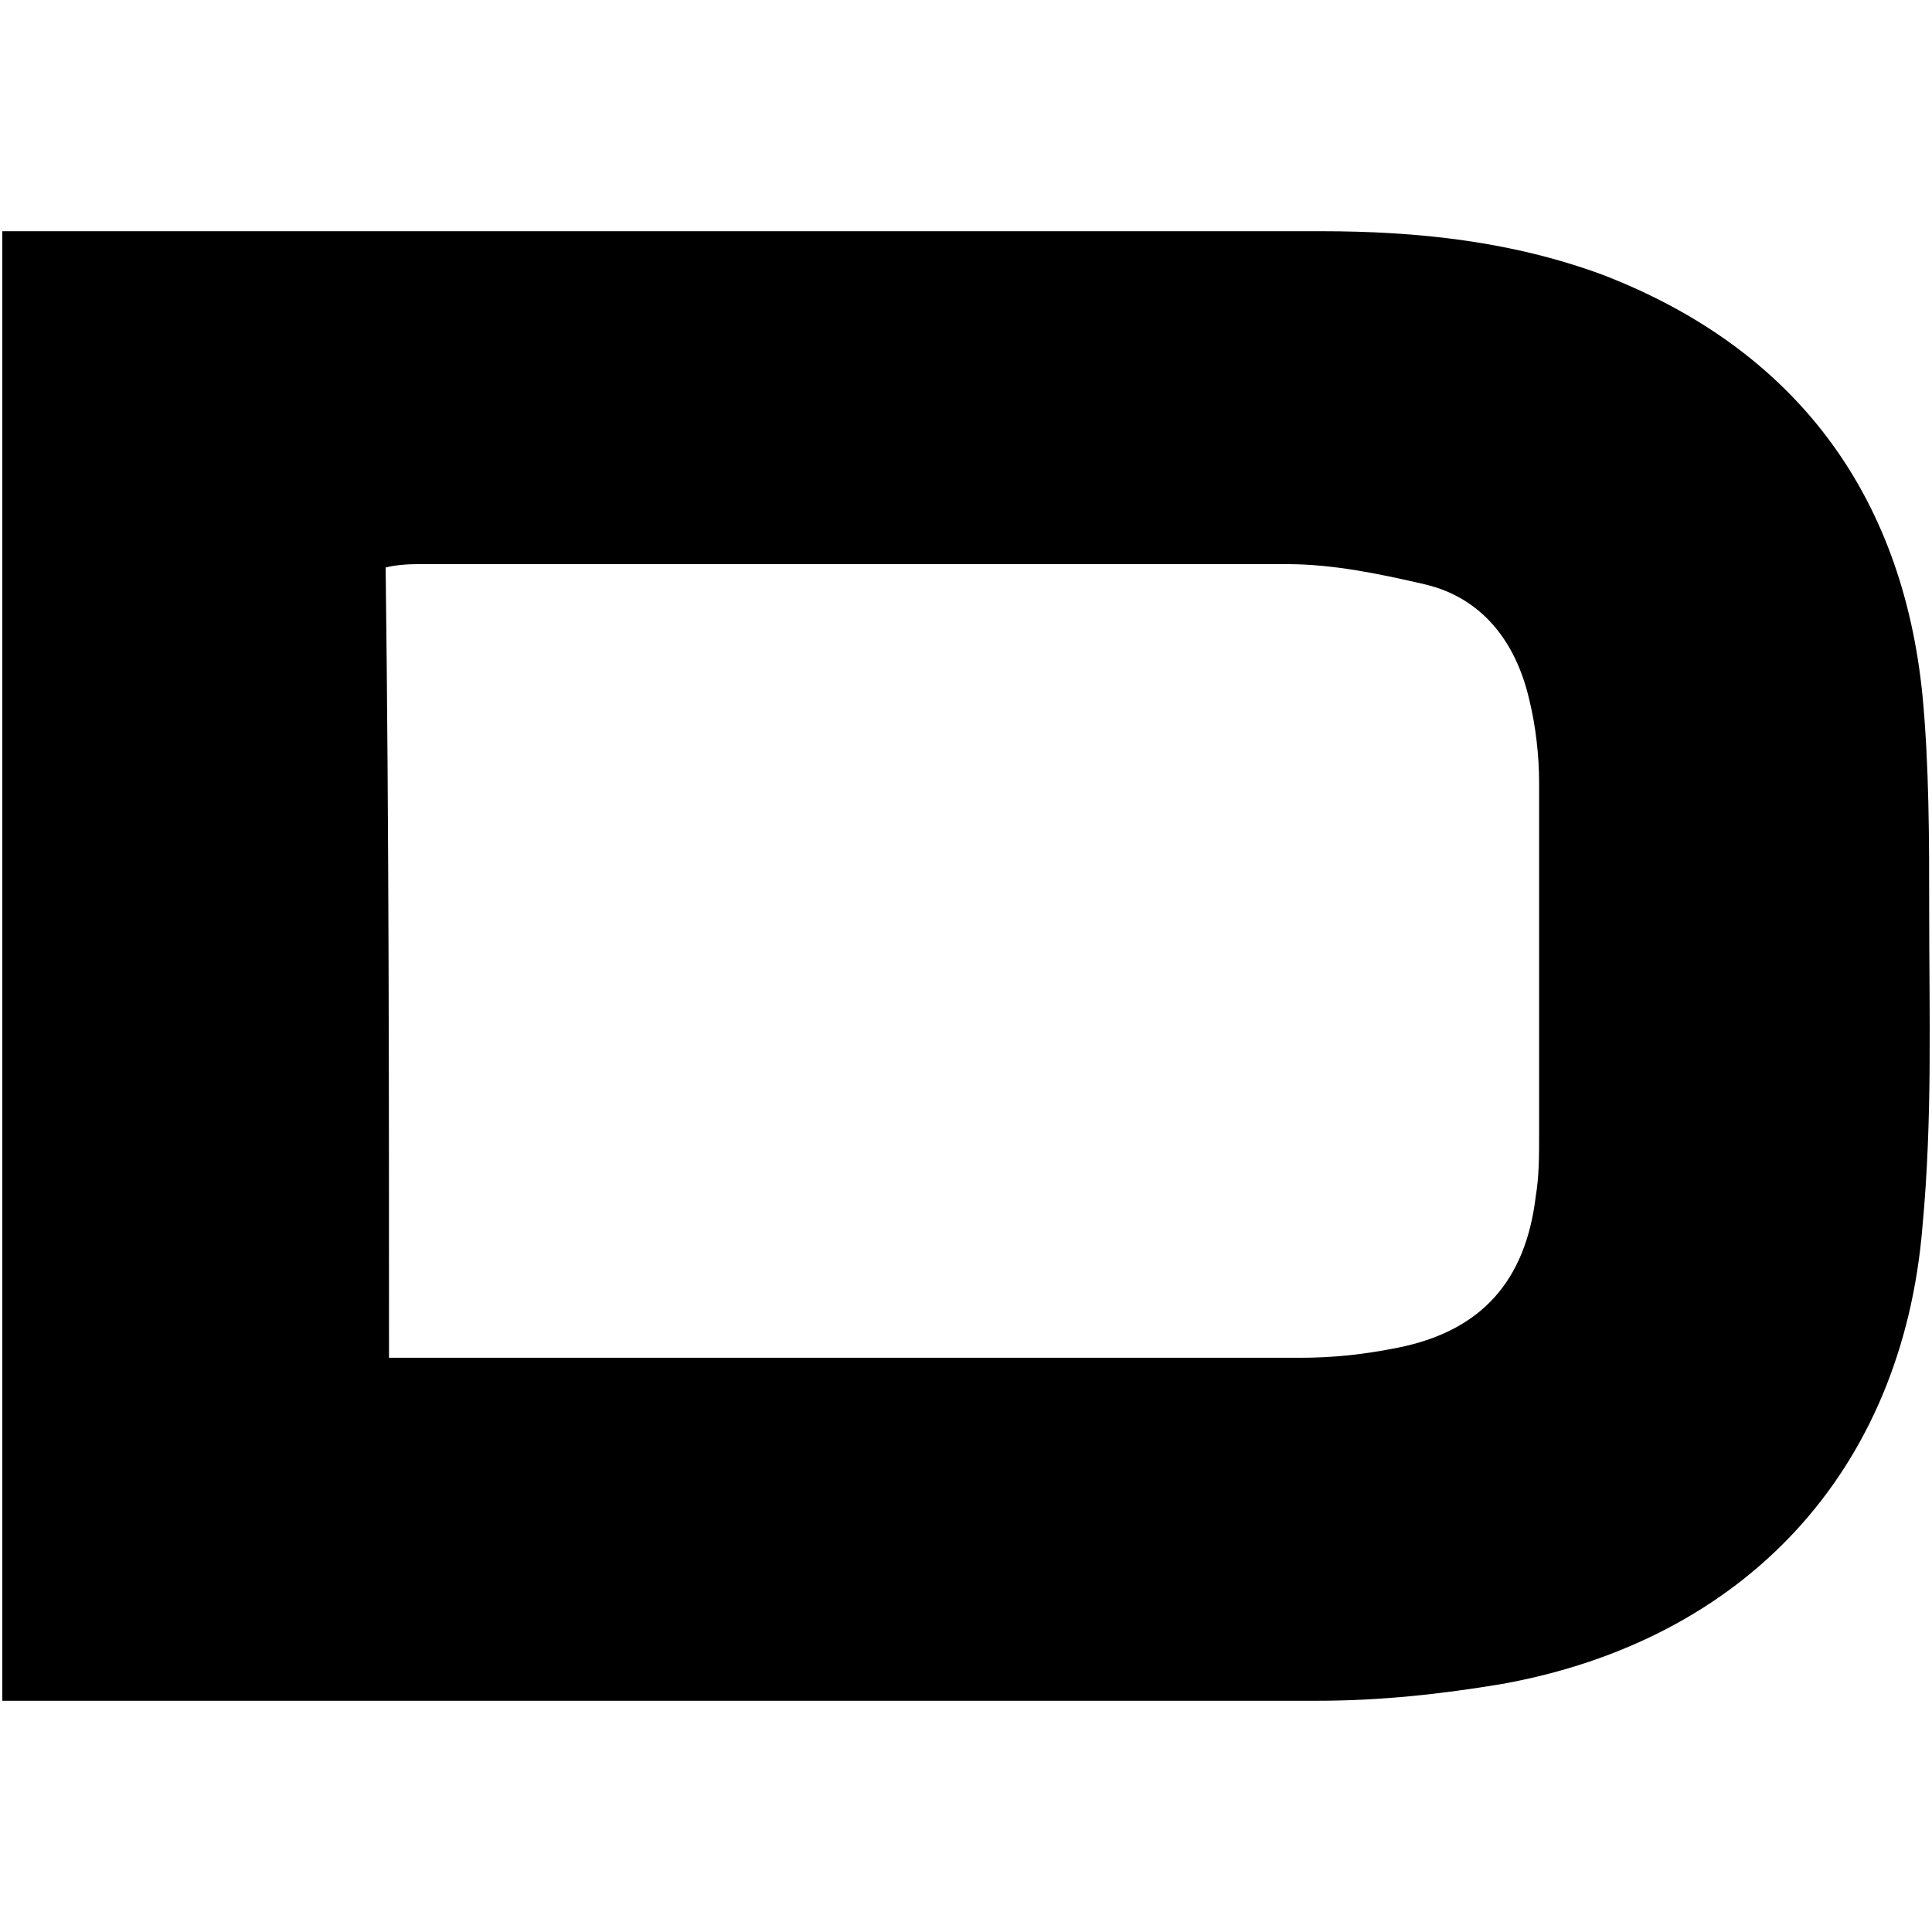 <svg
   xmlns="http://www.w3.org/2000/svg"
   viewBox="68 202 150 150"
   version="1.0">
  <path
     d="m 68.176,219.951 c 1.044,0 2.089,0 3.133,0 33.159,0 66.056,0 99.215,0 7.572,0 14.882,0.783 21.932,3.394 14.882,5.744 23.237,16.971 24.804,32.636 0.522,5.483 0.522,11.227 0.522,16.71 0,8.094 0.261,16.188 -0.522,24.543 -1.567,19.06 -13.838,32.114 -32.636,35.508 -4.7,0.783 -9.399,1.305 -14.36,1.305 -32.898,0 -65.795,0 -98.954,0 -1.044,0 -1.828,0 -3.133,0 0,-38.119 0,-75.978 0,-114.097 z m 30.026,87.466 c 0.783,0 1.567,0 2.089,0 22.976,0 45.691,0 68.667,0 2.611,0 4.961,-0.261 7.572,-0.783 6.527,-1.305 9.921,-5.222 10.705,-11.749 0.261,-1.567 0.261,-3.133 0.261,-4.7 0,-9.138 0,-18.276 0,-27.415 0,-2.089 -0.261,-4.439 -0.783,-6.527 -1.044,-4.439 -3.655,-7.833 -8.094,-8.877 -3.394,-0.783 -7.049,-1.567 -10.705,-1.567 -22.454,0 -44.647,0 -67.101,0 -0.783,0 -1.828,0 -2.872,0.261 0.261,20.626 0.261,40.991 0.261,61.357 z" />
</svg>
